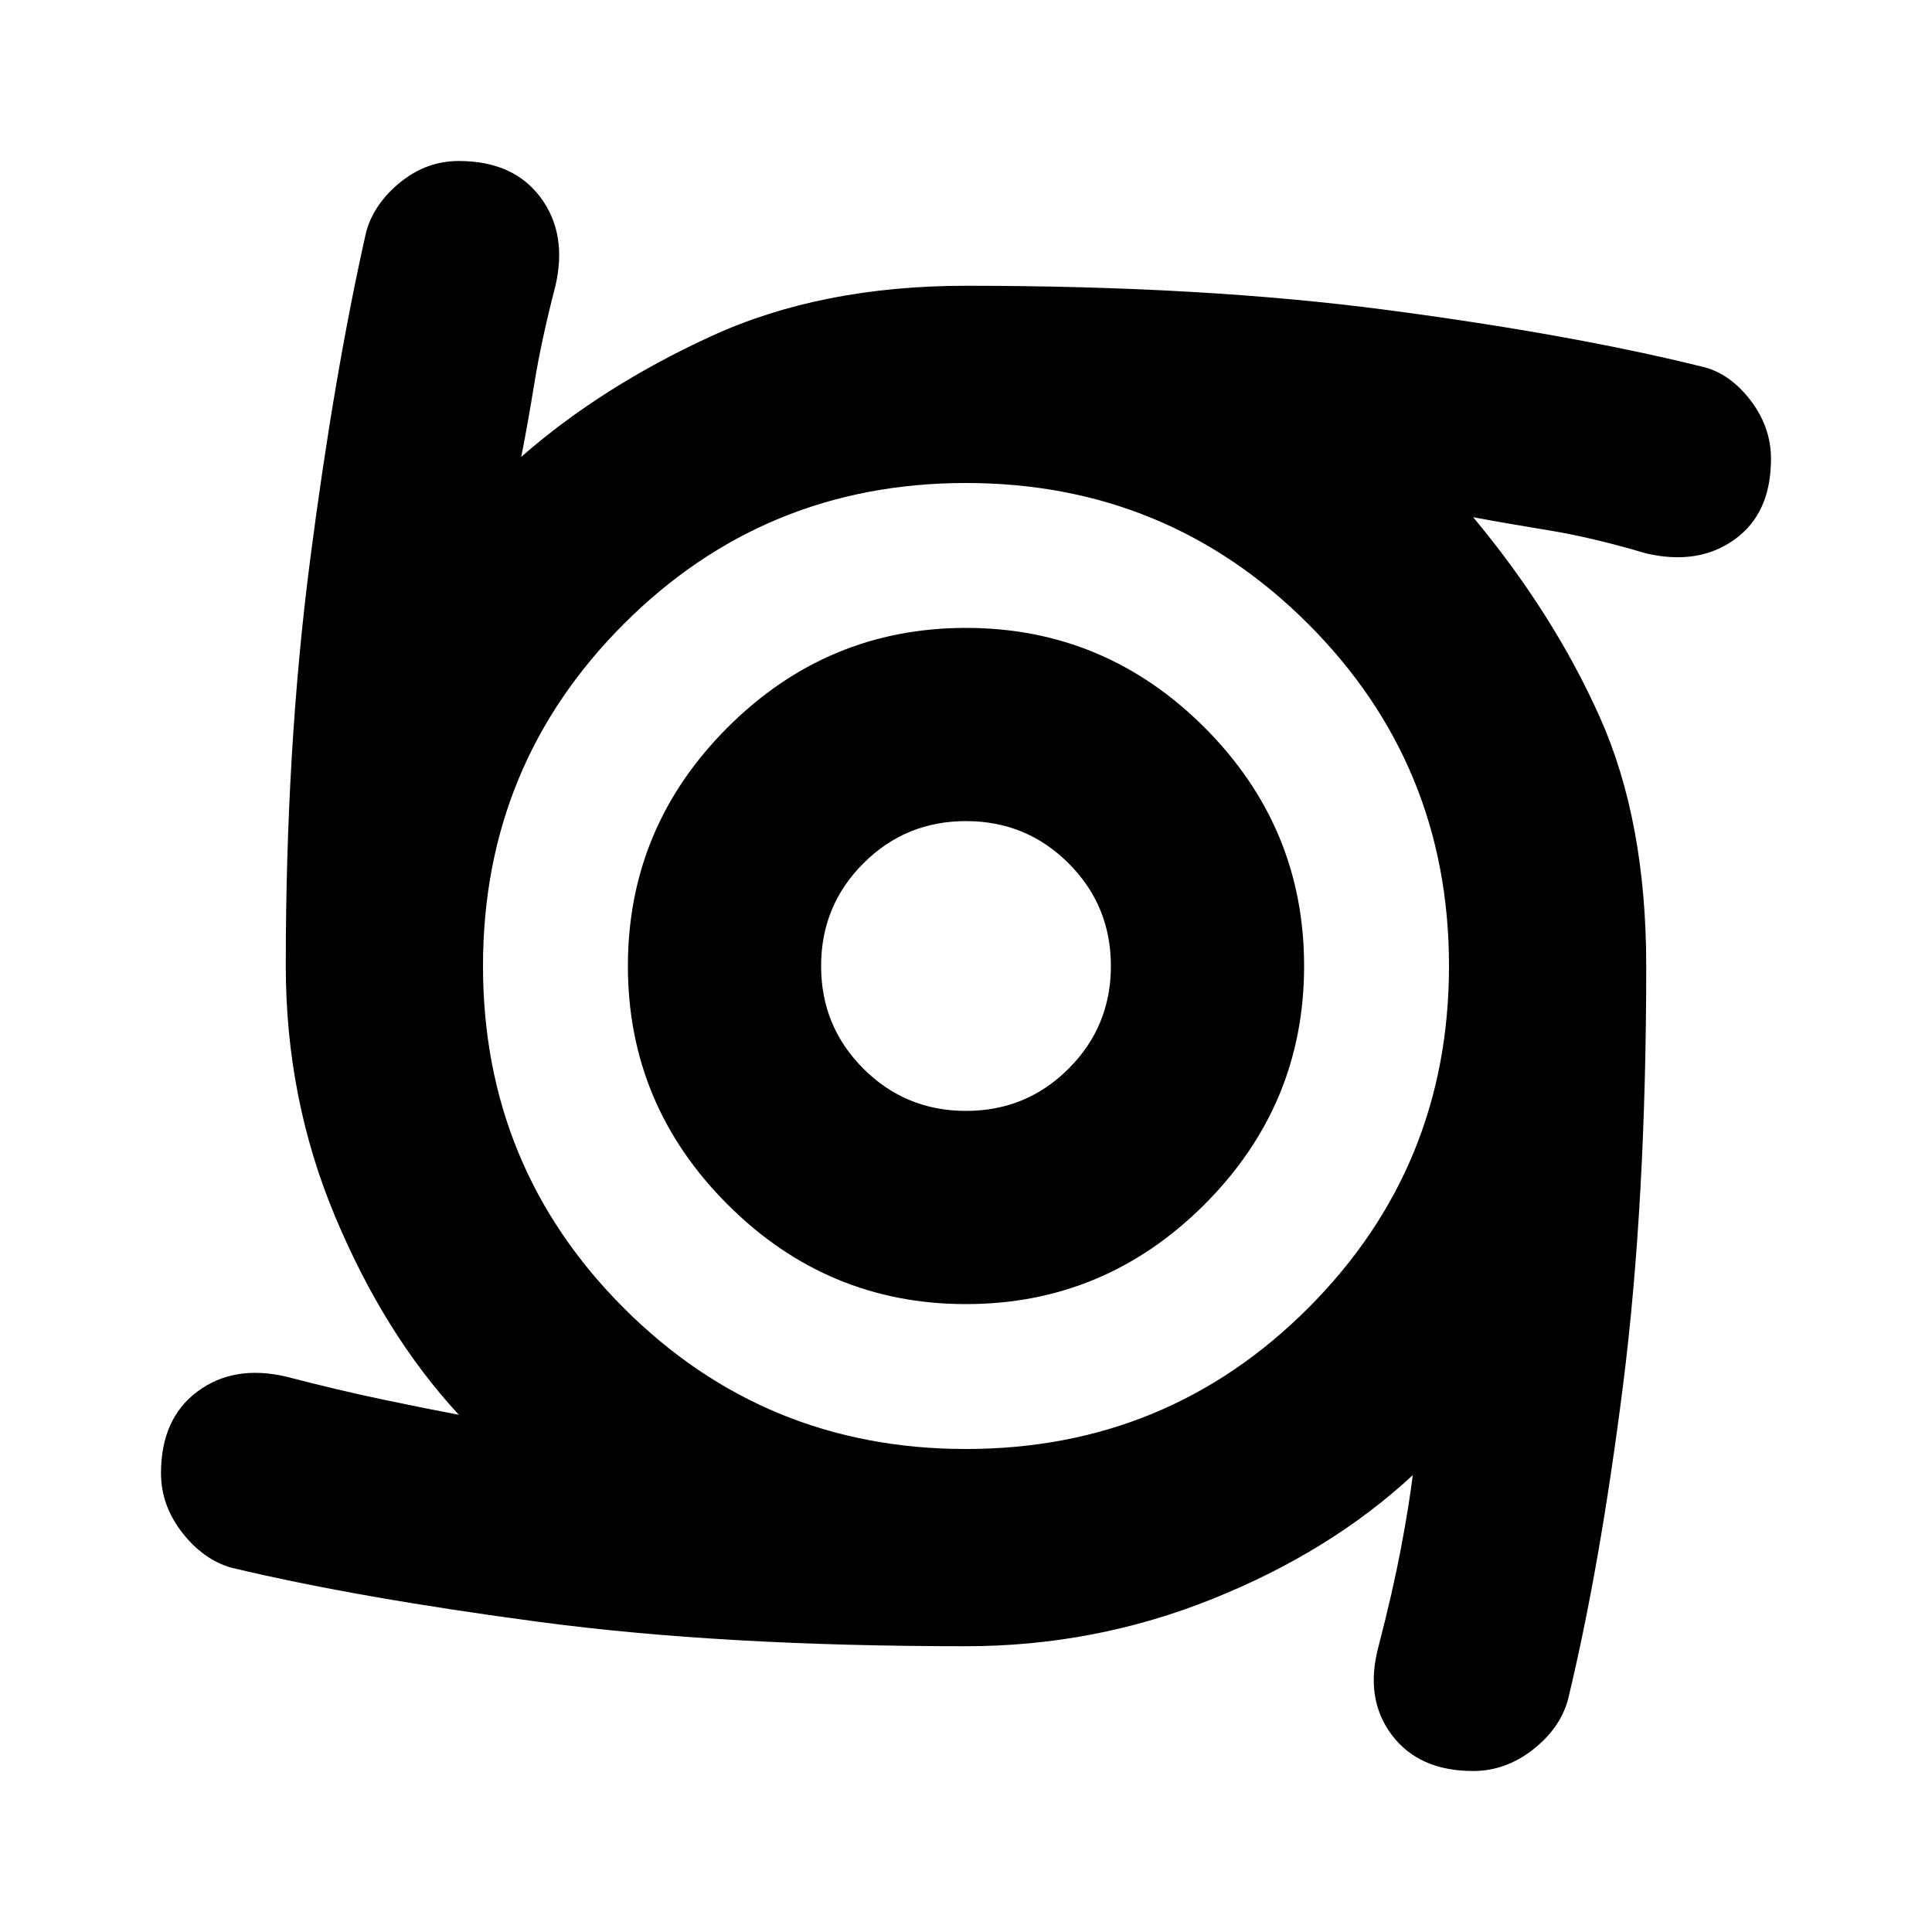 <svg xmlns="http://www.w3.org/2000/svg" height="24" width="24"><path d="M12 16.2Q10.275 16.2 9.038 14.962Q7.8 13.725 7.8 12Q7.8 10.275 9.038 9.037Q10.275 7.8 12 7.8Q13.725 7.8 14.963 9.037Q16.2 10.275 16.2 12Q16.2 13.725 14.963 14.962Q13.725 16.2 12 16.2ZM12 13.8Q12.75 13.8 13.275 13.275Q13.8 12.75 13.8 12Q13.8 11.25 13.275 10.725Q12.75 10.2 12 10.2Q11.25 10.2 10.725 10.725Q10.2 11.25 10.2 12Q10.2 12.75 10.725 13.275Q11.25 13.8 12 13.8ZM18.3 22Q17.625 22 17.288 21.55Q16.95 21.1 17.125 20.45Q17.3 19.775 17.4 19.25Q17.5 18.725 17.55 18.325Q16.525 19.275 15.063 19.862Q13.6 20.45 12 20.45Q8.975 20.45 6.713 20.15Q4.45 19.85 2.875 19.475Q2.525 19.375 2.263 19.038Q2 18.7 2 18.3Q2 17.625 2.45 17.288Q2.9 16.95 3.55 17.1Q4.225 17.275 4.763 17.387Q5.3 17.5 5.7 17.575Q4.775 16.575 4.163 15.112Q3.55 13.65 3.55 12Q3.55 9.3 3.85 6.975Q4.15 4.65 4.55 2.875Q4.65 2.525 4.975 2.262Q5.3 2 5.7 2Q6.375 2 6.713 2.45Q7.05 2.9 6.9 3.55Q6.725 4.225 6.638 4.762Q6.55 5.3 6.475 5.675Q7.475 4.8 8.838 4.175Q10.2 3.55 12 3.55Q14.95 3.55 17.225 3.85Q19.5 4.15 21.125 4.55Q21.475 4.625 21.738 4.963Q22 5.3 22 5.7Q22 6.375 21.55 6.7Q21.1 7.025 20.45 6.875Q19.775 6.675 19.238 6.588Q18.7 6.5 18.3 6.425Q19.3 7.625 19.875 8.912Q20.45 10.2 20.45 12Q20.45 14.925 20.163 17.2Q19.875 19.475 19.475 21.125Q19.375 21.475 19.038 21.738Q18.7 22 18.3 22ZM12 18Q14.5 18 16.25 16.25Q18 14.5 18 12Q18 9.5 16.25 7.75Q14.5 6 12 6Q9.5 6 7.75 7.75Q6 9.5 6 12Q6 14.5 7.75 16.25Q9.5 18 12 18Z"/></svg>
